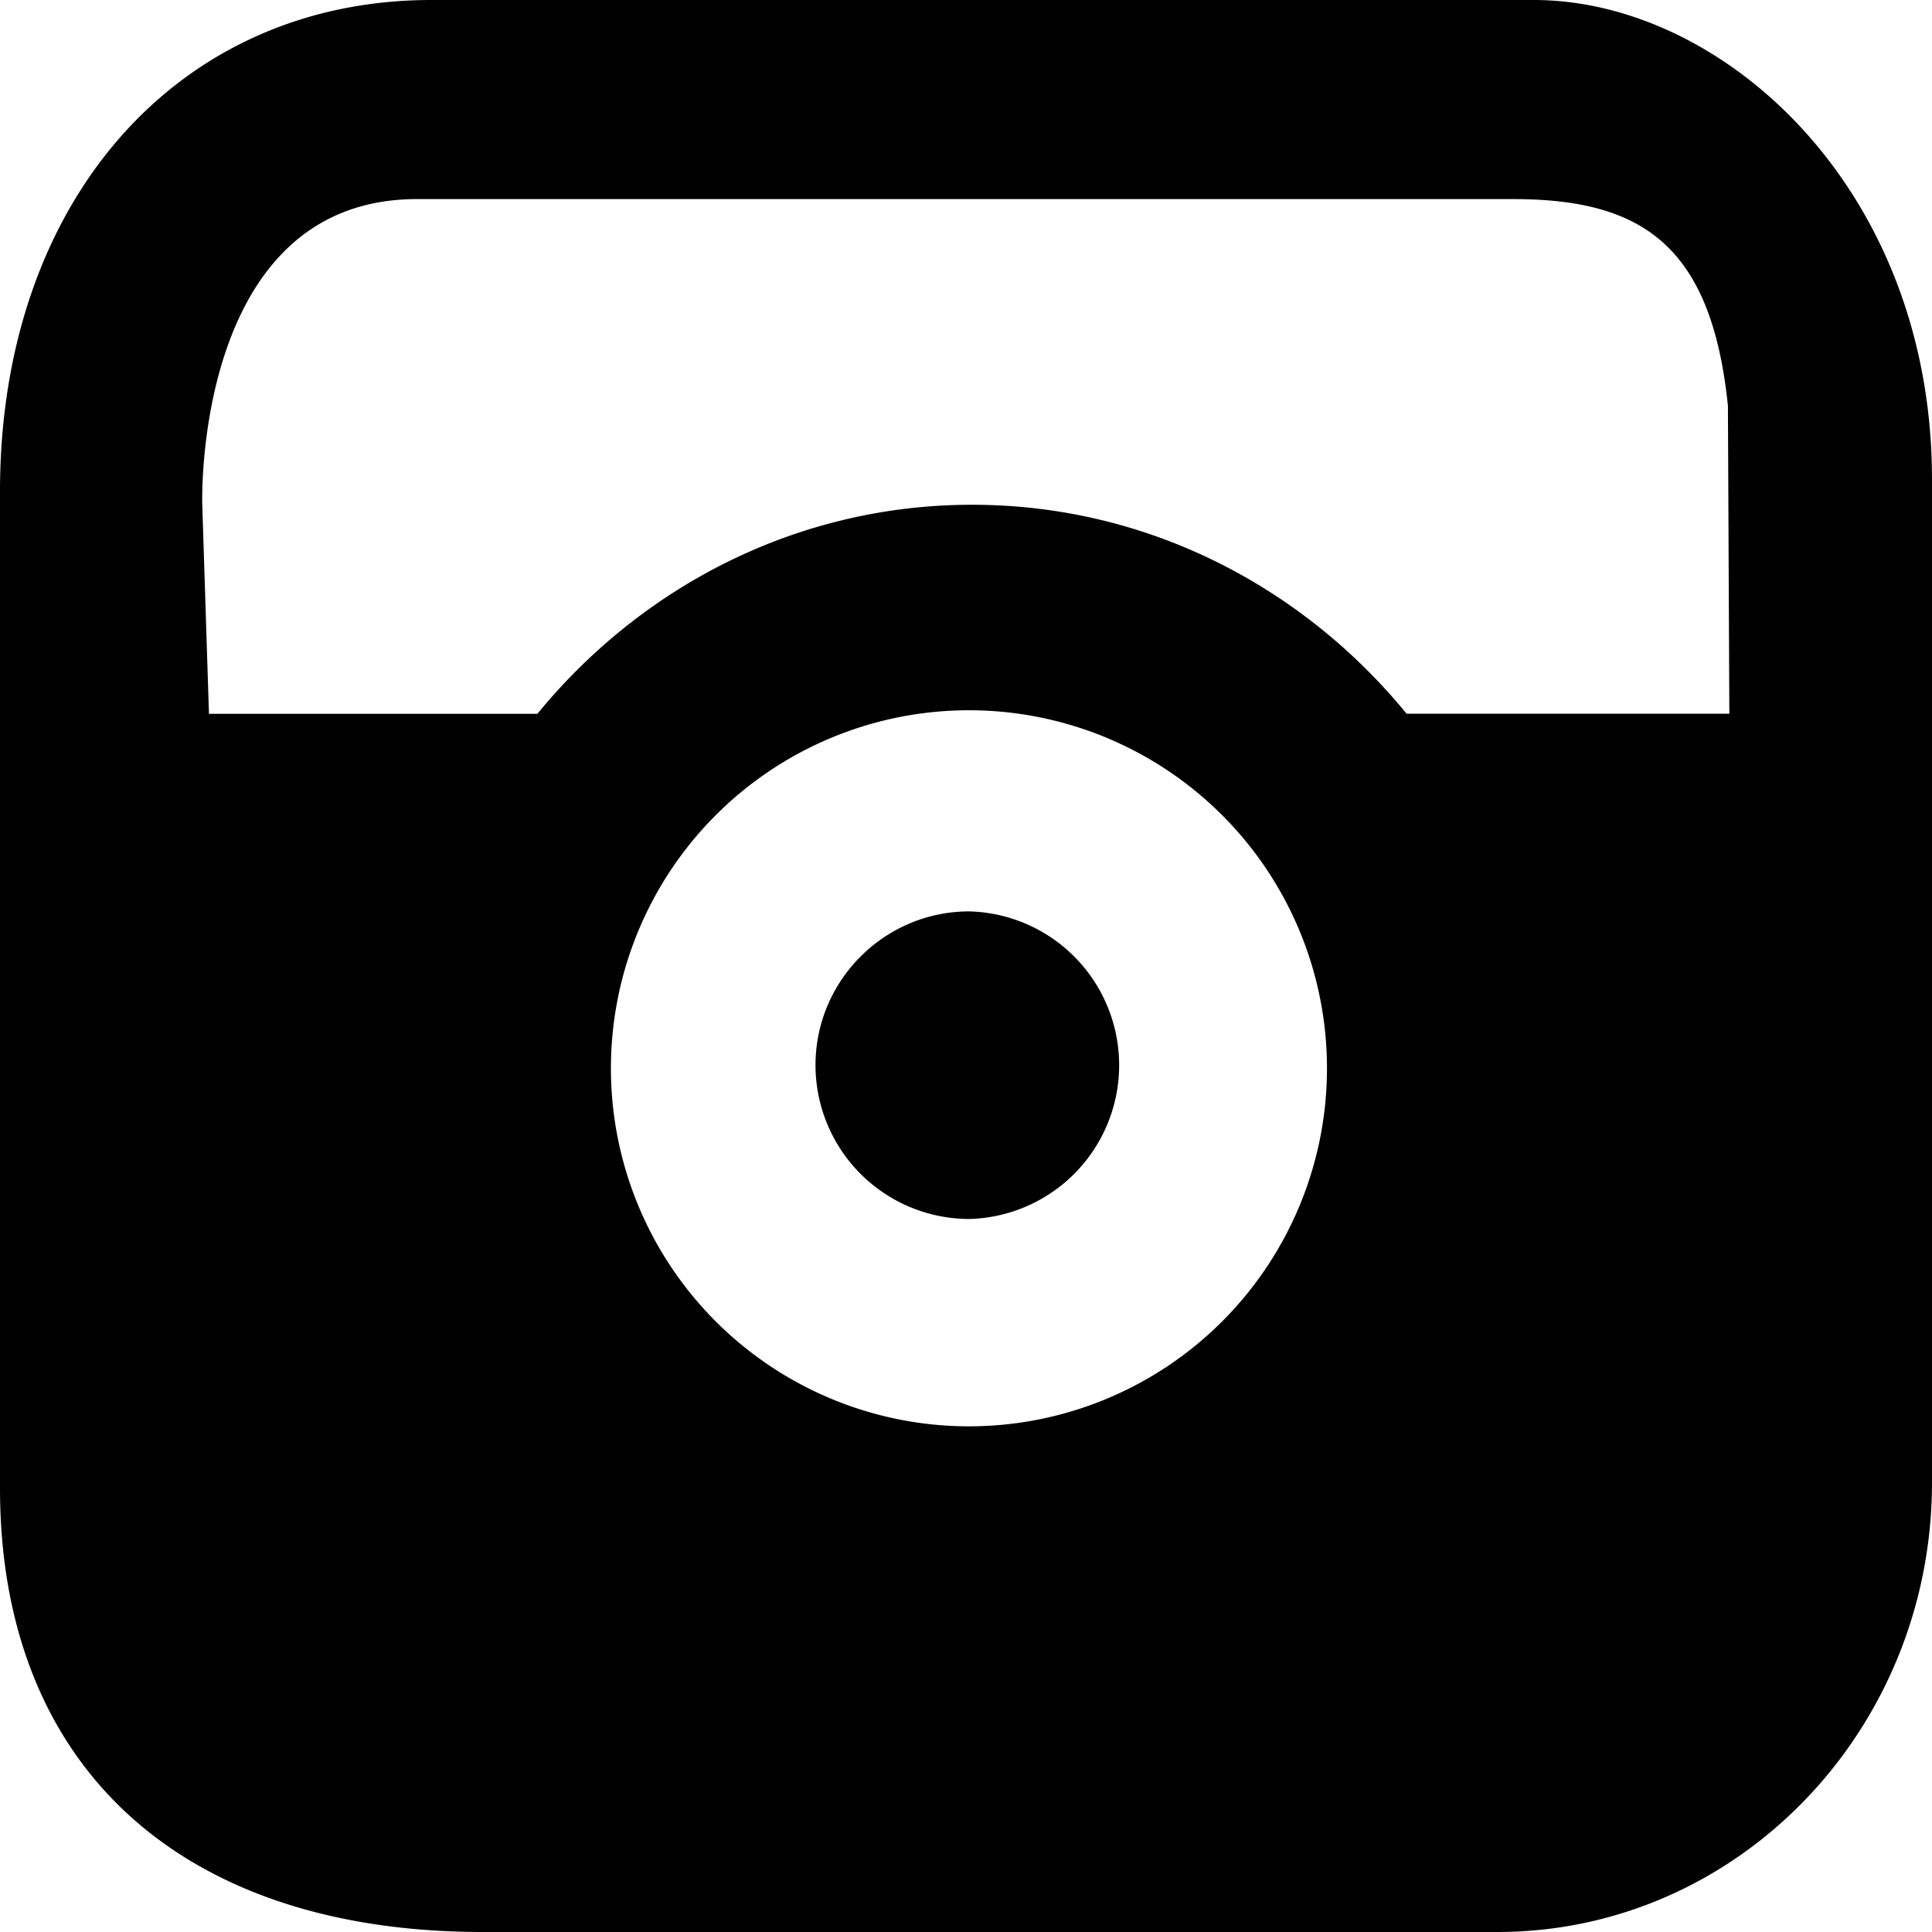 <svg xmlns="http://www.w3.org/2000/svg" width="19" height="19" viewBox="0 0 19 19"><path fill-rule="evenodd" clip-rule="evenodd" d="M14.725 19H4.75C1.774 19 0 17.368 0 14.635V4.832C0 1.981 1.745 0 4.243 0h10.842C16.937 0 19 1.844 19 4.718v9.86C19 17.021 17.085 19 14.725 19zM9.53 14.027a3.52 3.52 0 1 0-.002-7.042 3.52 3.52 0 0 0 .002 7.042zm7.463-10.036c-.163-1.594-.861-2.033-2.112-2.033H4.072C1.9 1.985 1.989 4.957 1.989 4.957l.066 2.063h3.23C6.303 5.776 7.831 4.964 9.56 4.964s3.256.812 4.273 2.055h3.174l-.014-3.028zM9.532 8.963a1.513 1.513 0 0 1 0 3.025 1.514 1.514 0 0 1-1.512-1.513c0-.833.679-1.512 1.512-1.512z"/></svg>